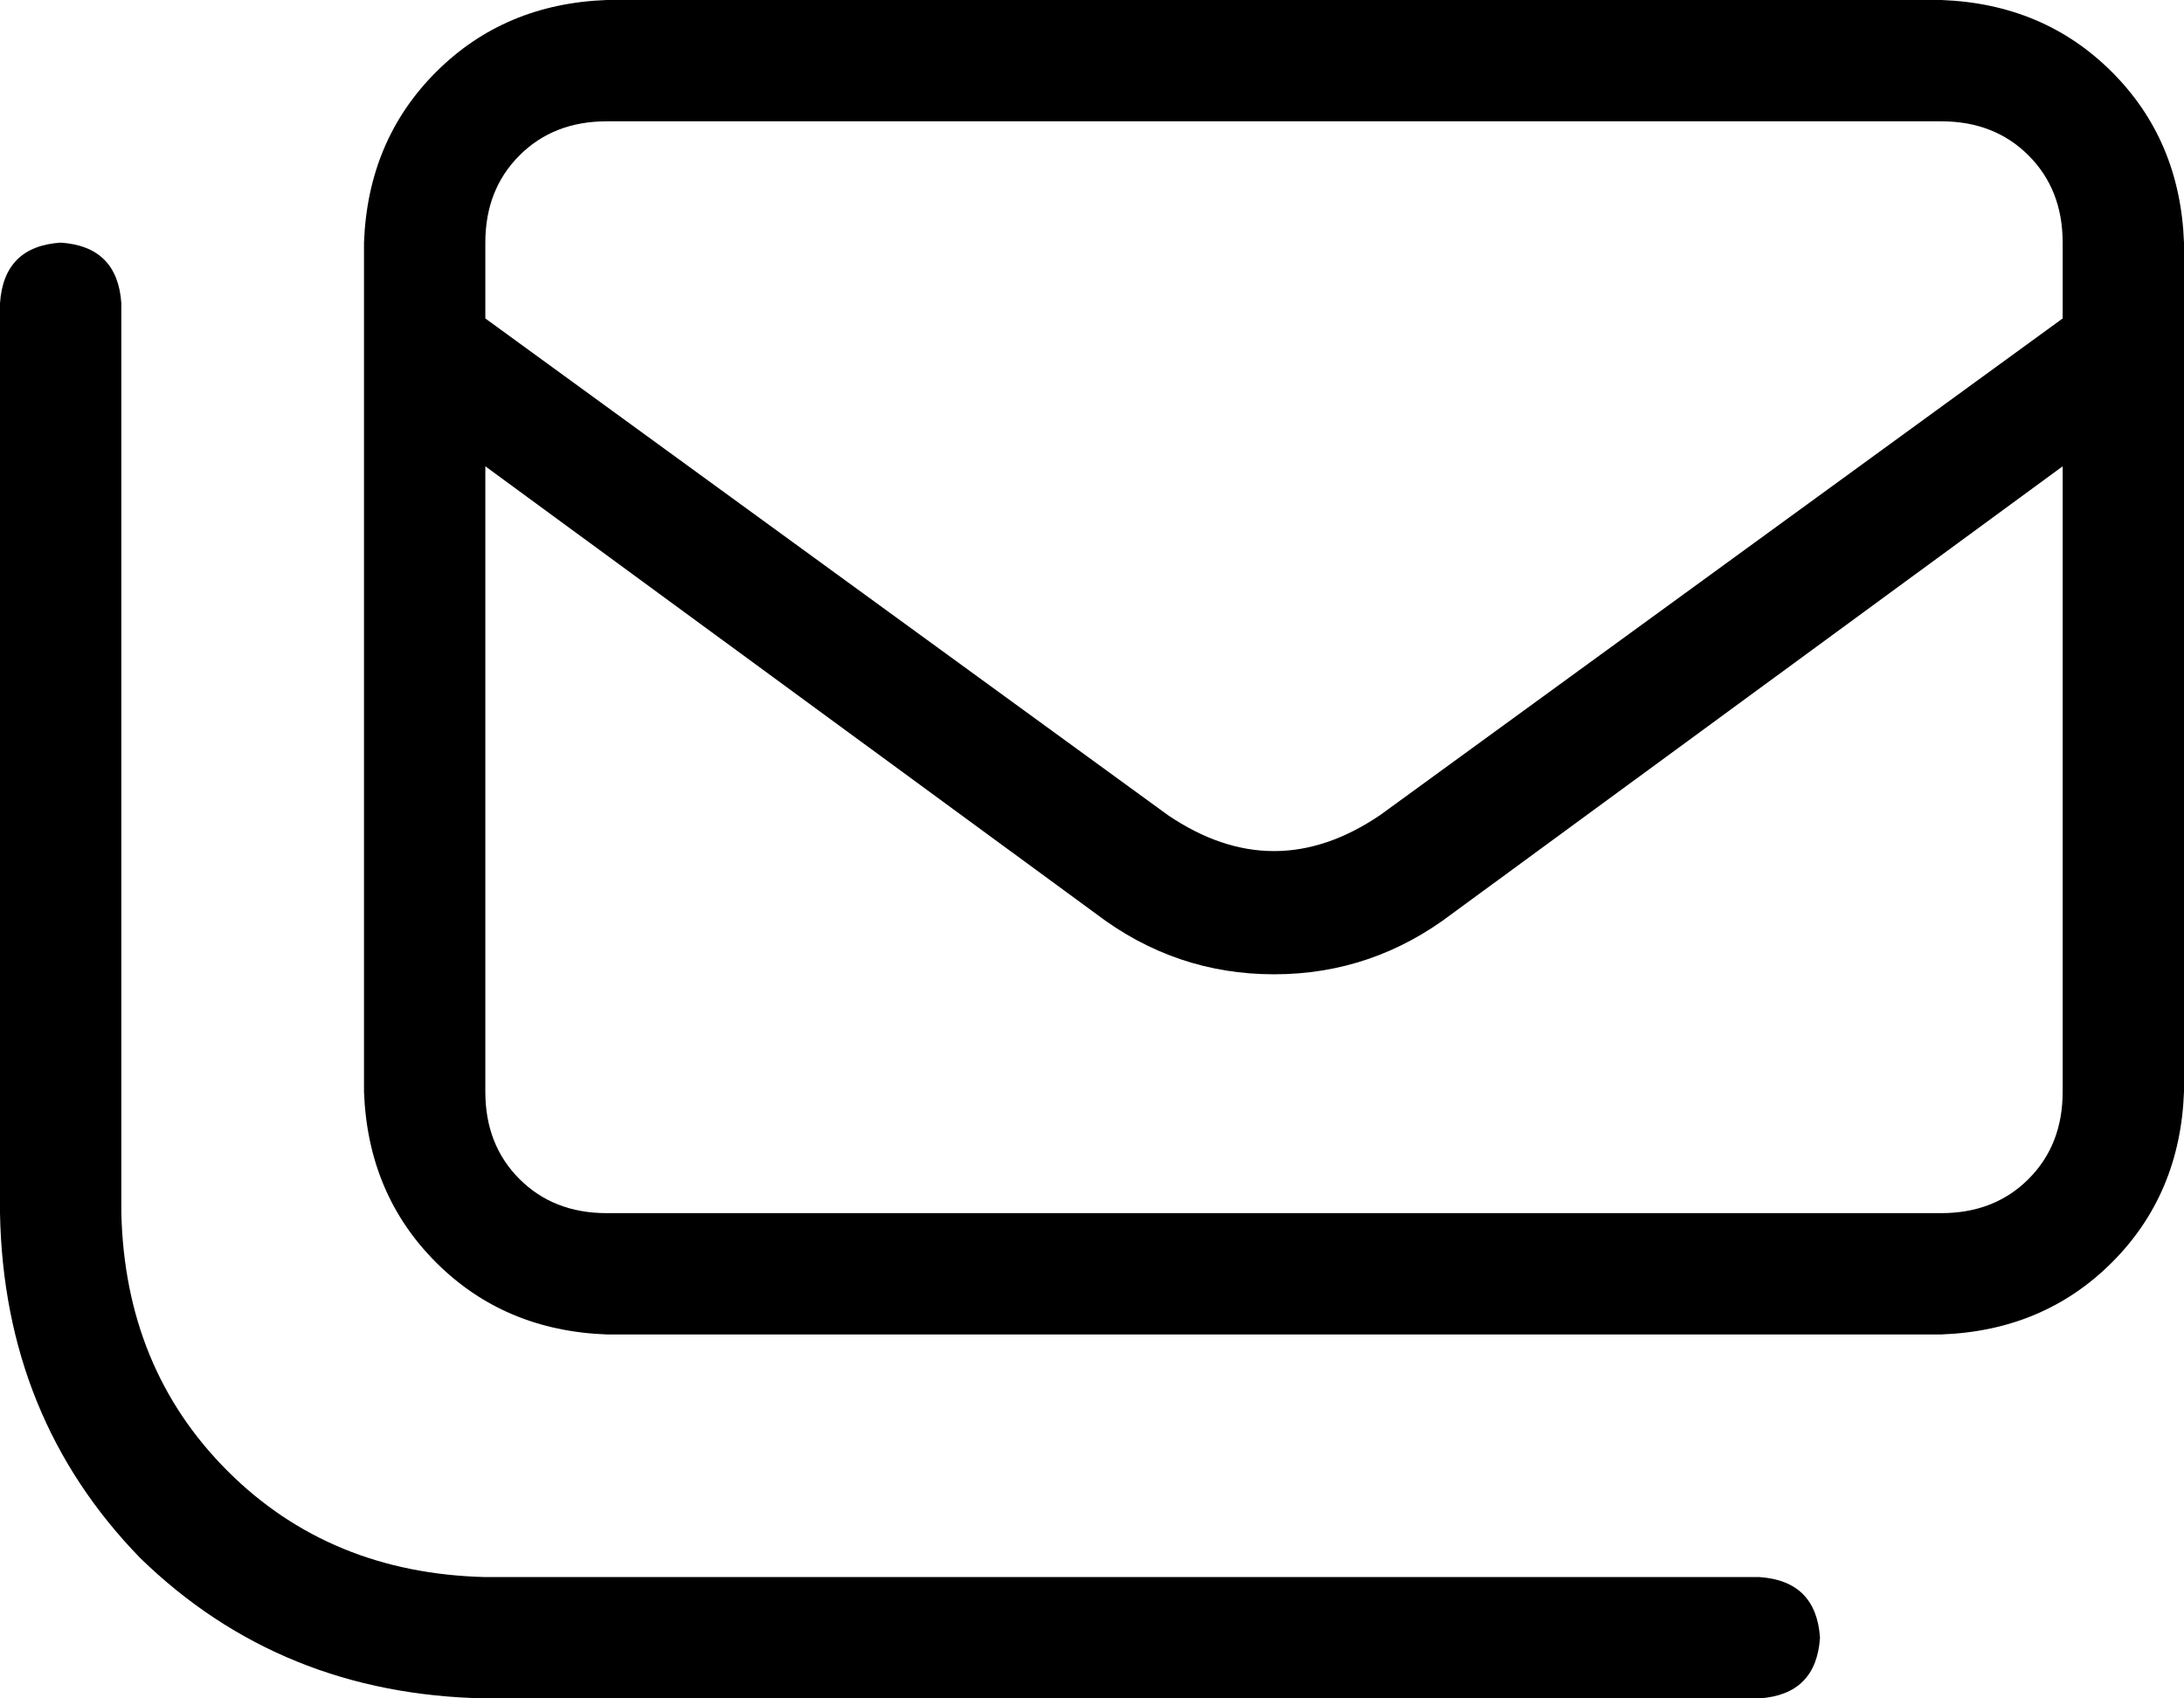 <svg xmlns="http://www.w3.org/2000/svg" viewBox="0 0 576 448">
  <path d="M 512 32 Q 526 32 535 41 L 535 41 L 535 41 Q 544 50 544 64 L 544 84 L 544 84 L 364 215 L 364 215 Q 336 234 308 215 L 128 84 L 128 84 L 128 64 L 128 64 Q 128 50 137 41 Q 146 32 160 32 L 512 32 L 512 32 Z M 128 288 L 128 123 L 128 288 L 128 123 L 289 241 L 289 241 Q 310 257 336 257 Q 362 257 383 241 L 544 123 L 544 123 L 544 288 L 544 288 Q 544 302 535 311 Q 526 320 512 320 L 160 320 L 160 320 Q 146 320 137 311 Q 128 302 128 288 L 128 288 Z M 160 0 Q 133 1 115 19 L 115 19 L 115 19 Q 97 37 96 64 L 96 288 L 96 288 Q 97 315 115 333 Q 133 351 160 352 L 512 352 L 512 352 Q 539 351 557 333 Q 575 315 576 288 L 576 64 L 576 64 Q 575 37 557 19 Q 539 1 512 0 L 160 0 L 160 0 Z M 32 80 Q 31 65 16 64 Q 1 65 0 80 L 0 320 L 0 320 Q 1 374 37 411 Q 74 447 128 448 L 464 448 L 464 448 Q 479 447 480 432 Q 479 417 464 416 L 128 416 L 128 416 Q 87 415 60 388 Q 33 361 32 320 L 32 80 L 32 80 Z" />
</svg>